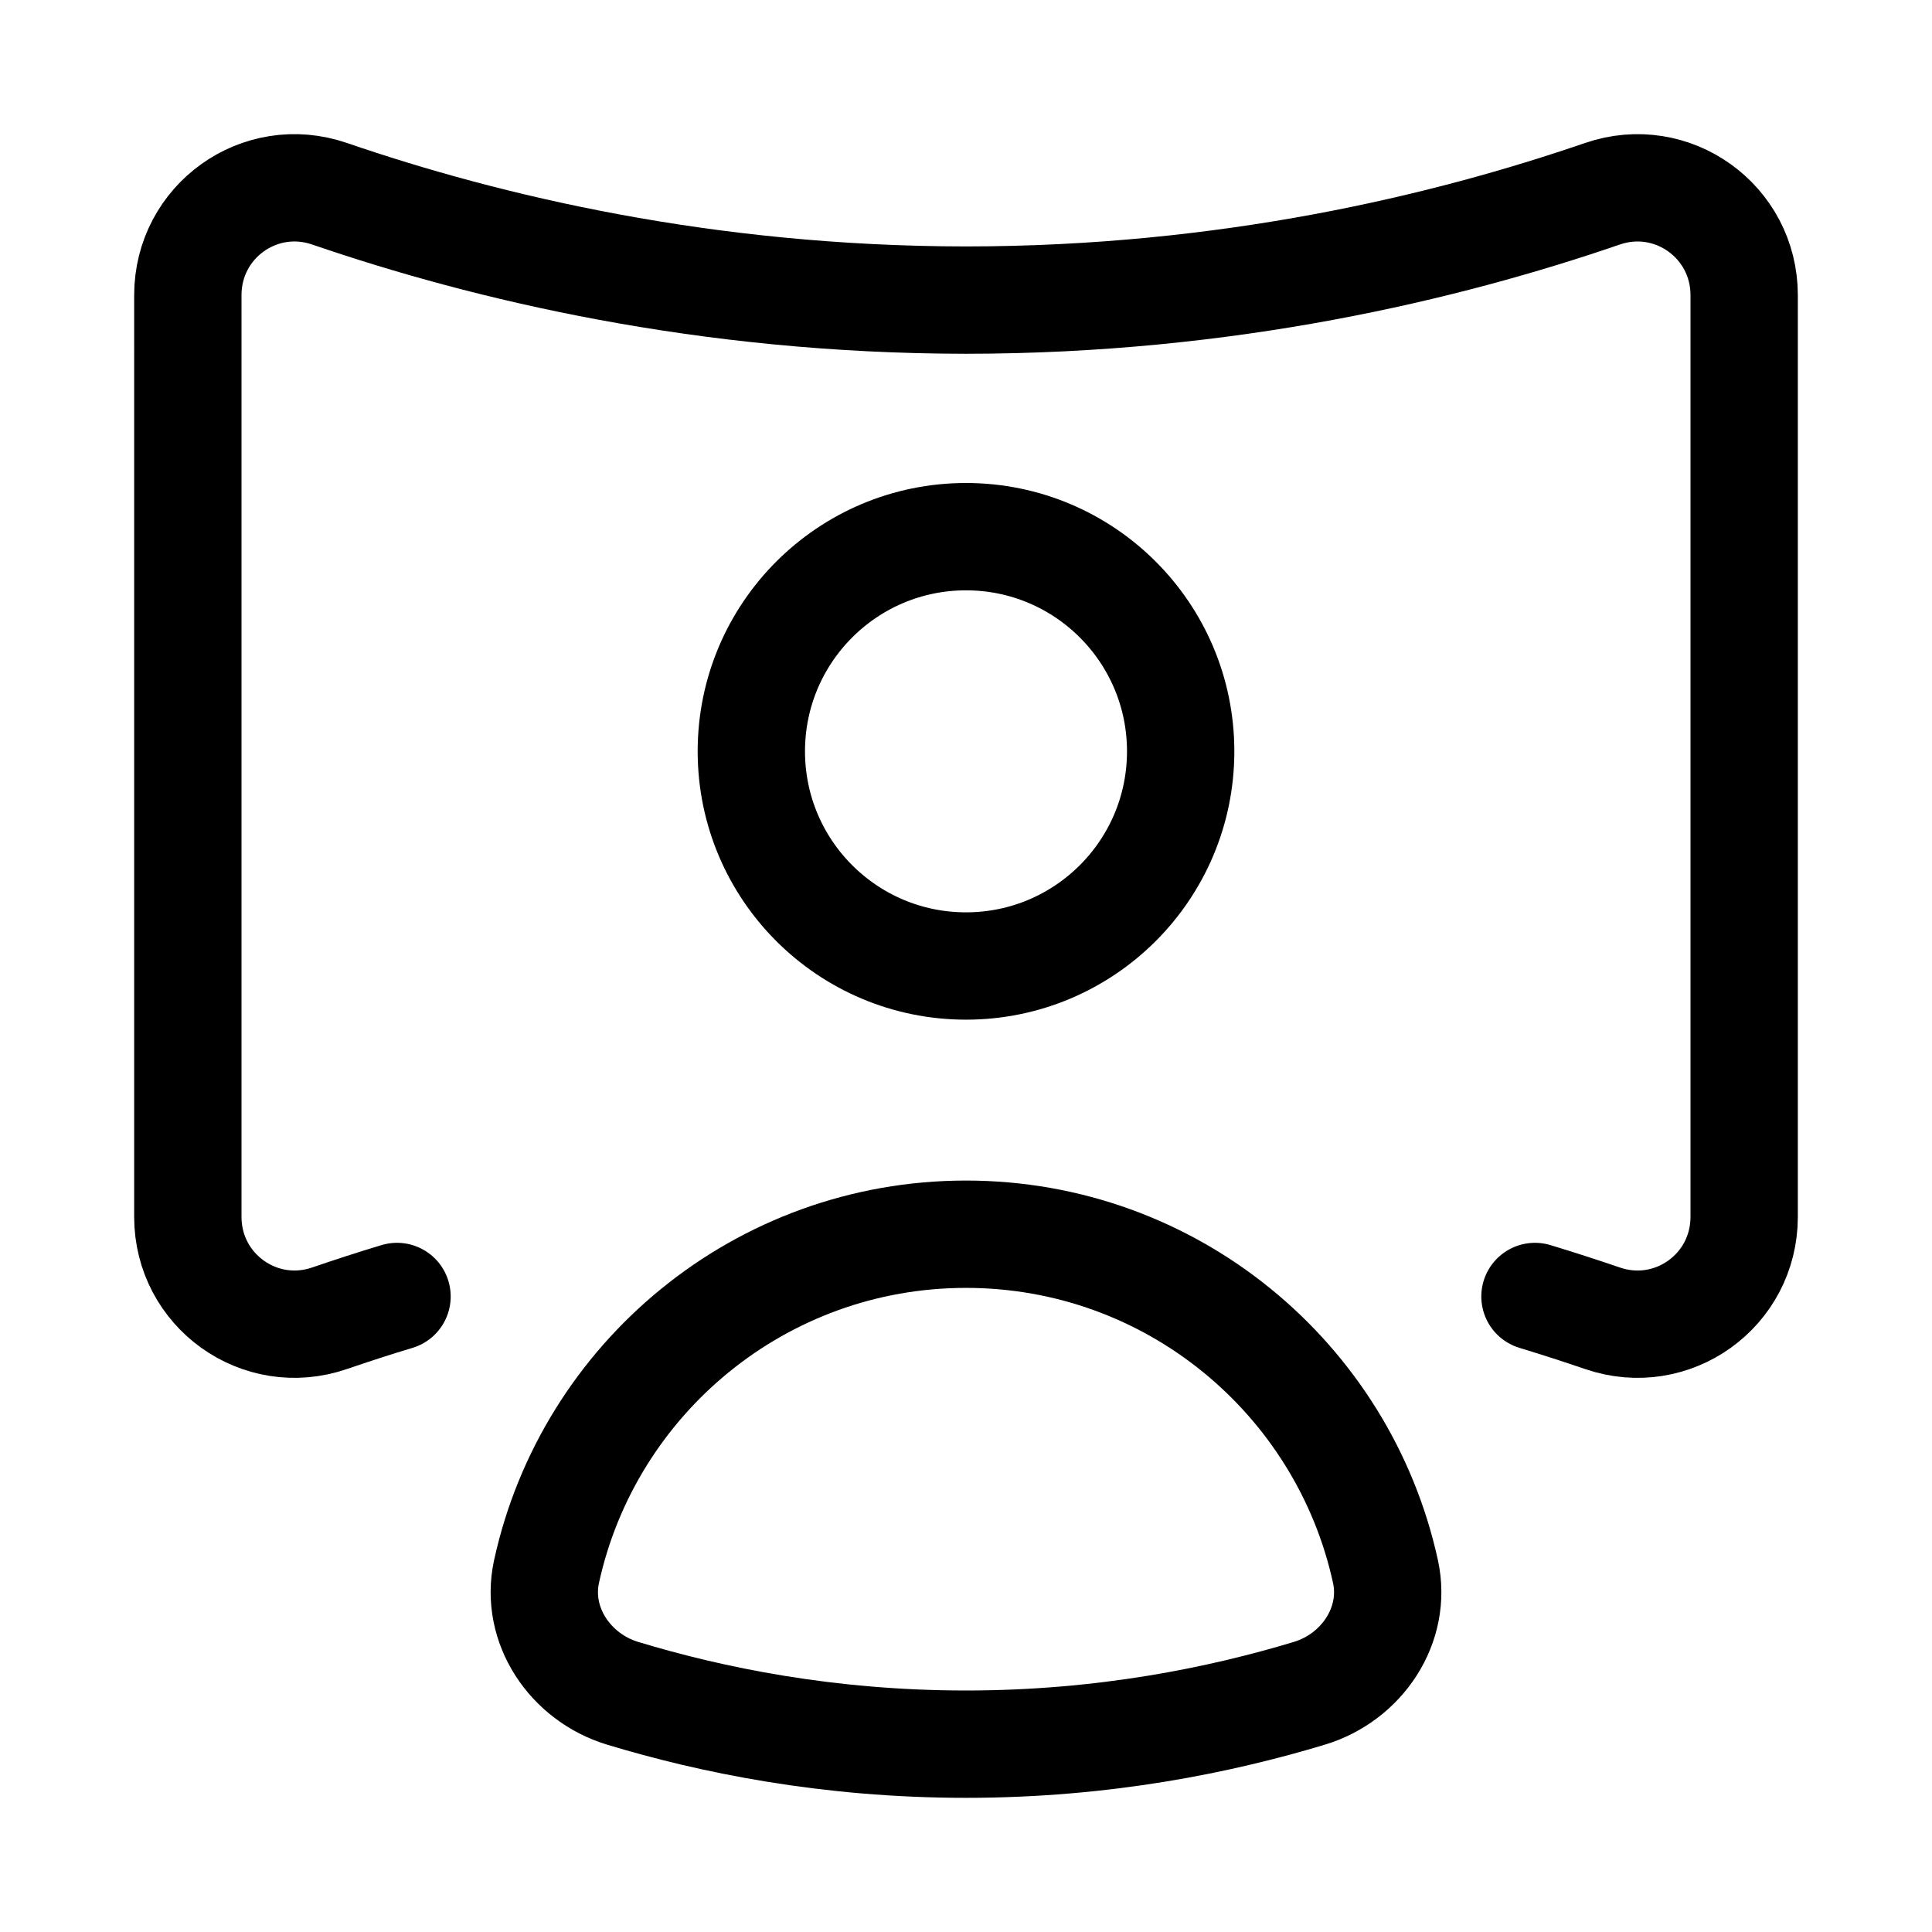 <svg xmlns="http://www.w3.org/2000/svg" height="18" width="18" viewBox="0 0 18 18"><title>user panorama view</title><g fill="none" stroke="currentColor" class="nc-icon-wrapper"><path d="M14.301,12.079c.22,.067,.43,.135,.629,.203,.65,.223,1.32-.257,1.32-.945V2.75c0-.687-.67-1.168-1.32-.945-1.464,.503-3.5,.99-5.93,.991-2.43-.002-4.467-.489-5.93-.991-.65-.223-1.32,.257-1.32,.945V11.337c0,.687,.67,1.168,1.32,.945,.199-.068,.409-.137,.629-.203" stroke-linecap="round" stroke-linejoin="round"></path><circle cx="9" cy="7" r="2" stroke-linecap="round" stroke-linejoin="round" stroke="currentColor"></circle><path d="M5.801,15.776c-.489-.148-.818-.635-.709-1.135,.393-1.797,1.993-3.142,3.908-3.142s3.515,1.345,3.908,3.142c.109,.499-.219,.987-.709,1.135-.821,.248-1.911,.474-3.199,.474s-2.378-.225-3.199-.474Z" stroke-linecap="round" stroke-linejoin="round" stroke="currentColor"></path></g></svg>